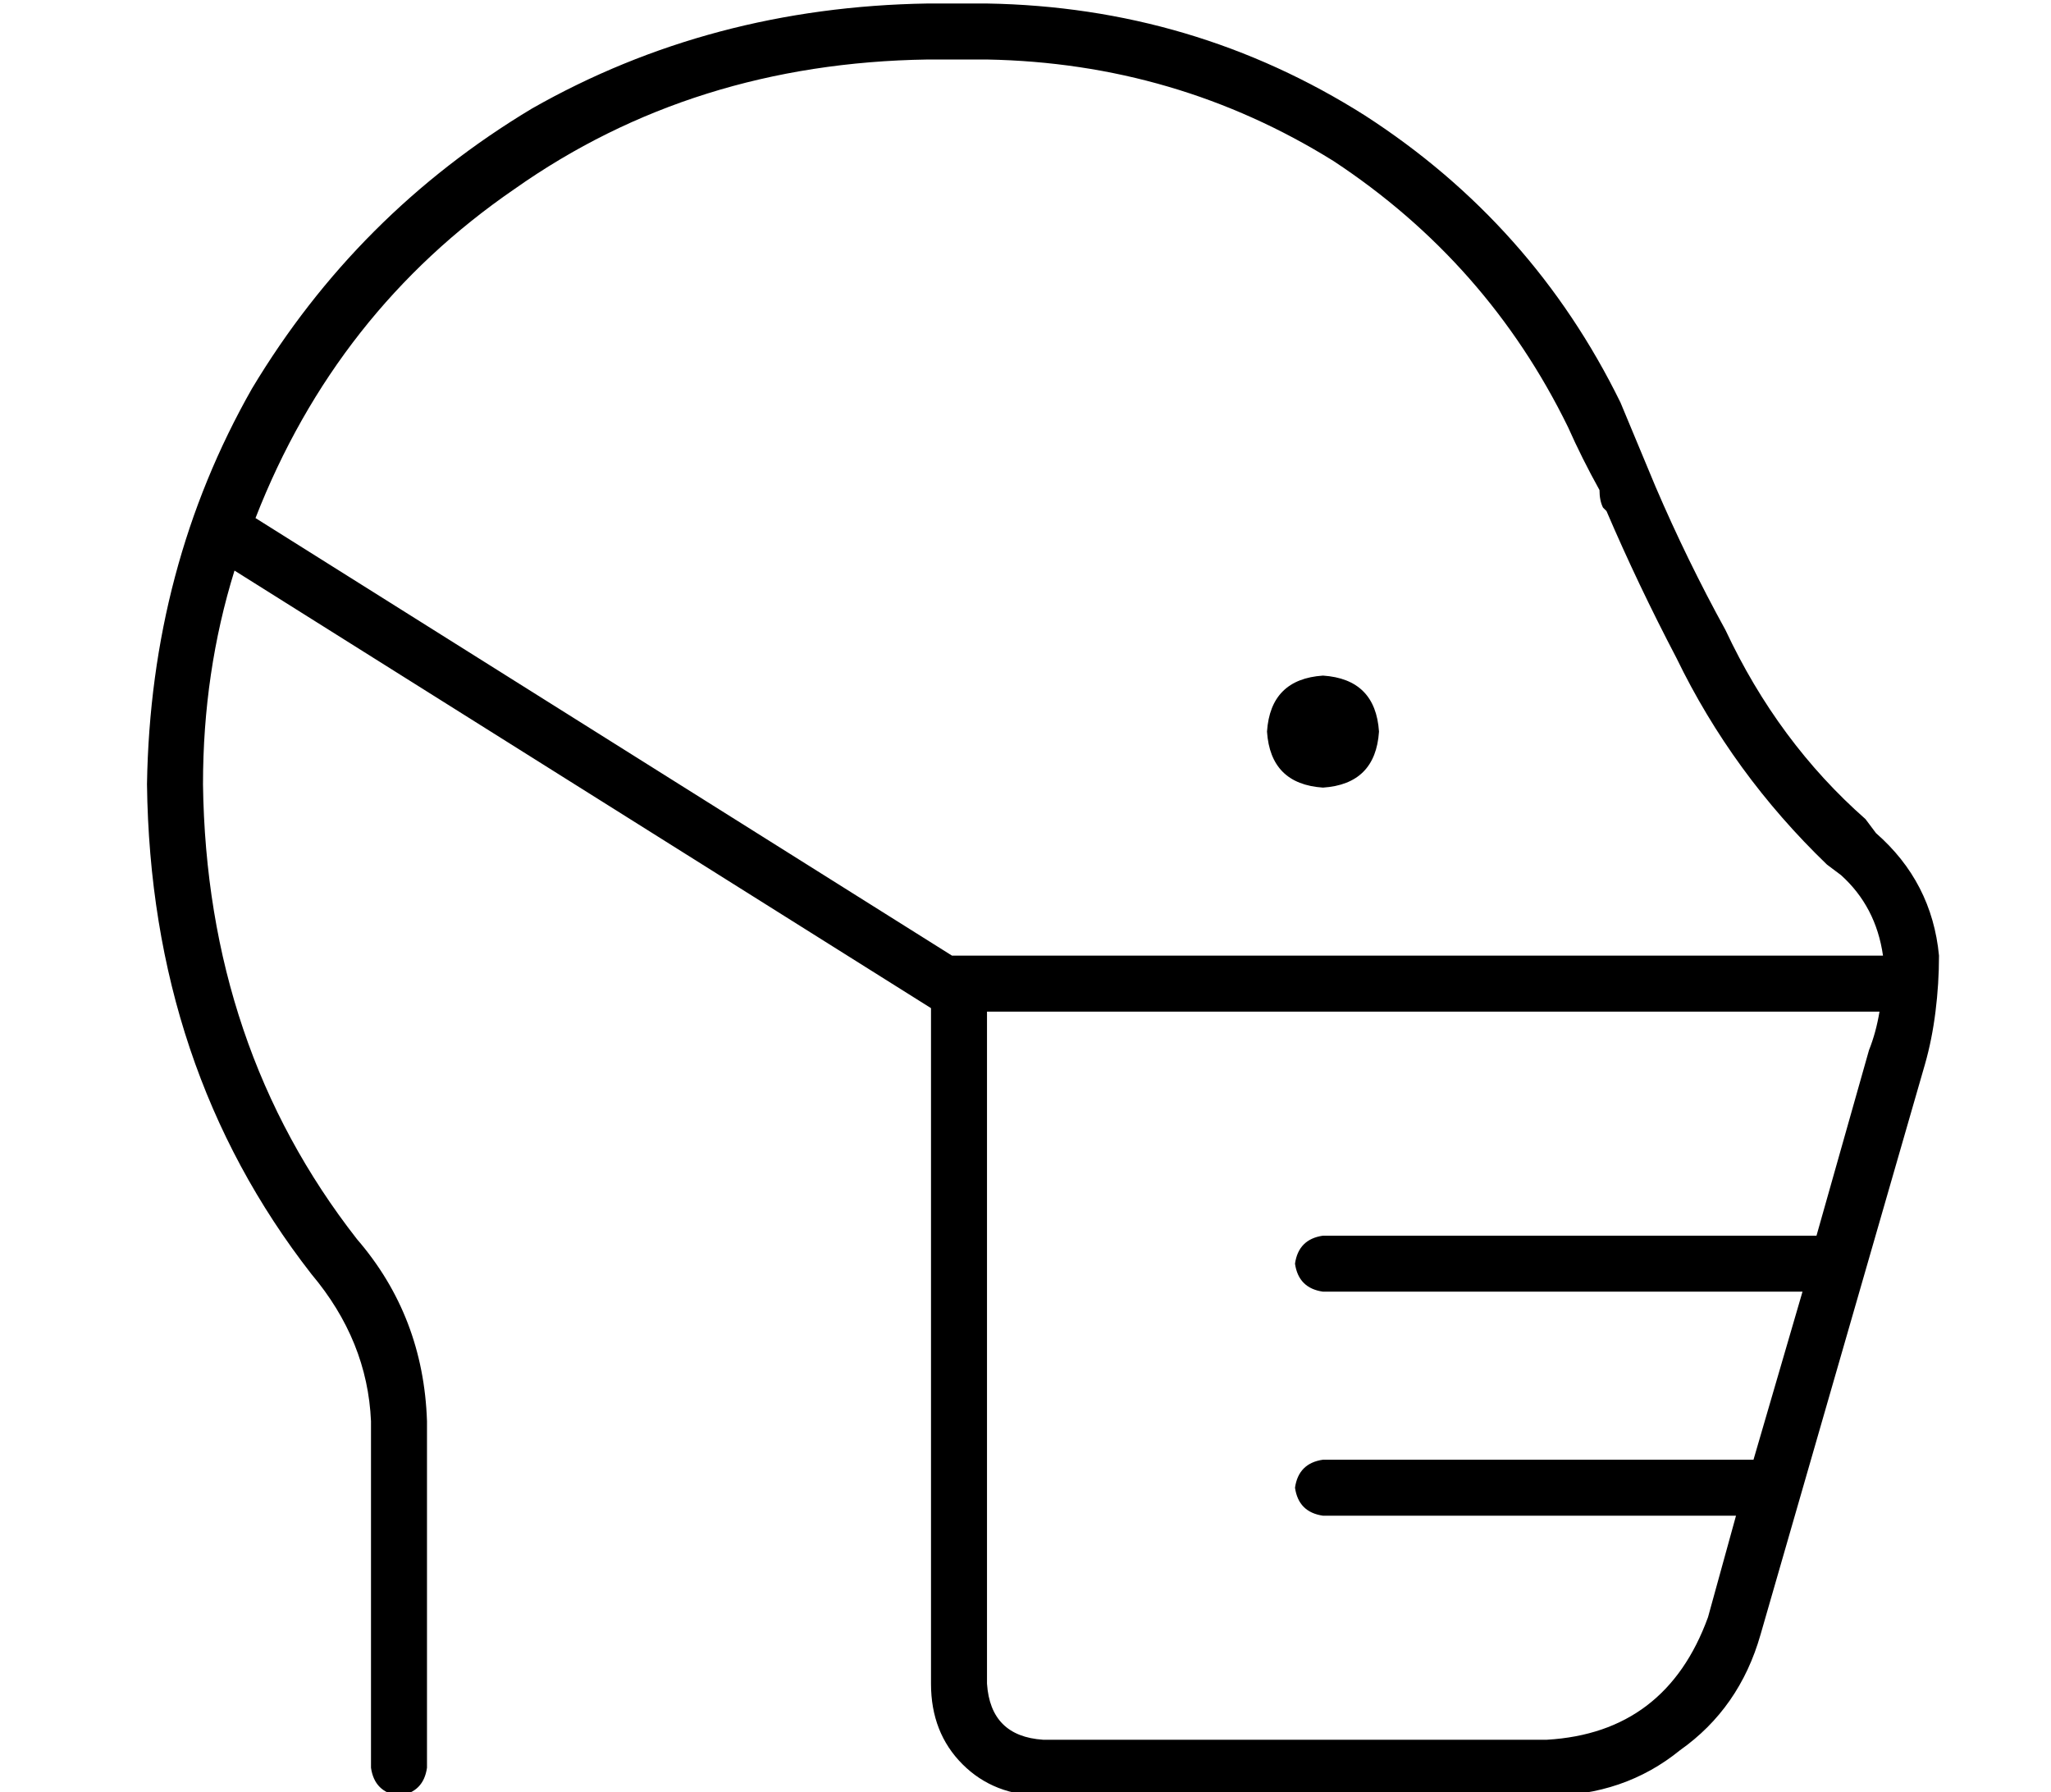 <?xml version="1.0" standalone="no"?>
<!DOCTYPE svg PUBLIC "-//W3C//DTD SVG 1.1//EN" "http://www.w3.org/Graphics/SVG/1.1/DTD/svg11.dtd" >
<svg xmlns="http://www.w3.org/2000/svg" xmlns:xlink="http://www.w3.org/1999/xlink" version="1.1" viewBox="-10 -40 586 512">
   <path fill="currentColor"
d="M48 184q0 -32 9 -61l199 125v0v1v0v192v0q0 14 9 23t23 9h144v0q22 0 38 -13q17 -12 23 -33l47 -163v0q2 -7 3 -15t1 -16v0v0q-2 -21 -18 -35l-3 -4v0q-25 -22 -40 -54q-11 -20 -20 -41v0l-10 -24q-25 -51 -73 -82q-49 -31 -108 -32h-17v0q-62 1 -113 30q-50 30 -80 80
q-29 51 -30 113q1 81 47 140q16 19 17 42v99v0q1 7 8 8q7 -1 8 -8v-99v0q-1 -30 -20 -52q-43 -55 -44 -130v0zM262 233l-199 -125l199 125l-199 -125q23 -59 74 -94q51 -36 118 -37h17v0q54 1 99 29q44 29 67 76q4 9 9 18q0 3 1 5l1 1q9 21 20 42q16 33 43 59l4 3v0
q10 9 12 23h-256h-10zM272 441v-192v192v-192h255v0q-1 6 -3 11l-15 53v0h-141v0q-7 1 -8 8q1 7 8 8h137v0l-14 48v0h-123v0q-7 1 -8 8q1 7 8 8h118v0l-8 29v0q-12 33 -46 35h-144v0q-15 -1 -16 -16v0zM368 185q15 -1 16 -16q-1 -15 -16 -16q-15 1 -16 16q1 15 16 16v0z" />
</svg>
